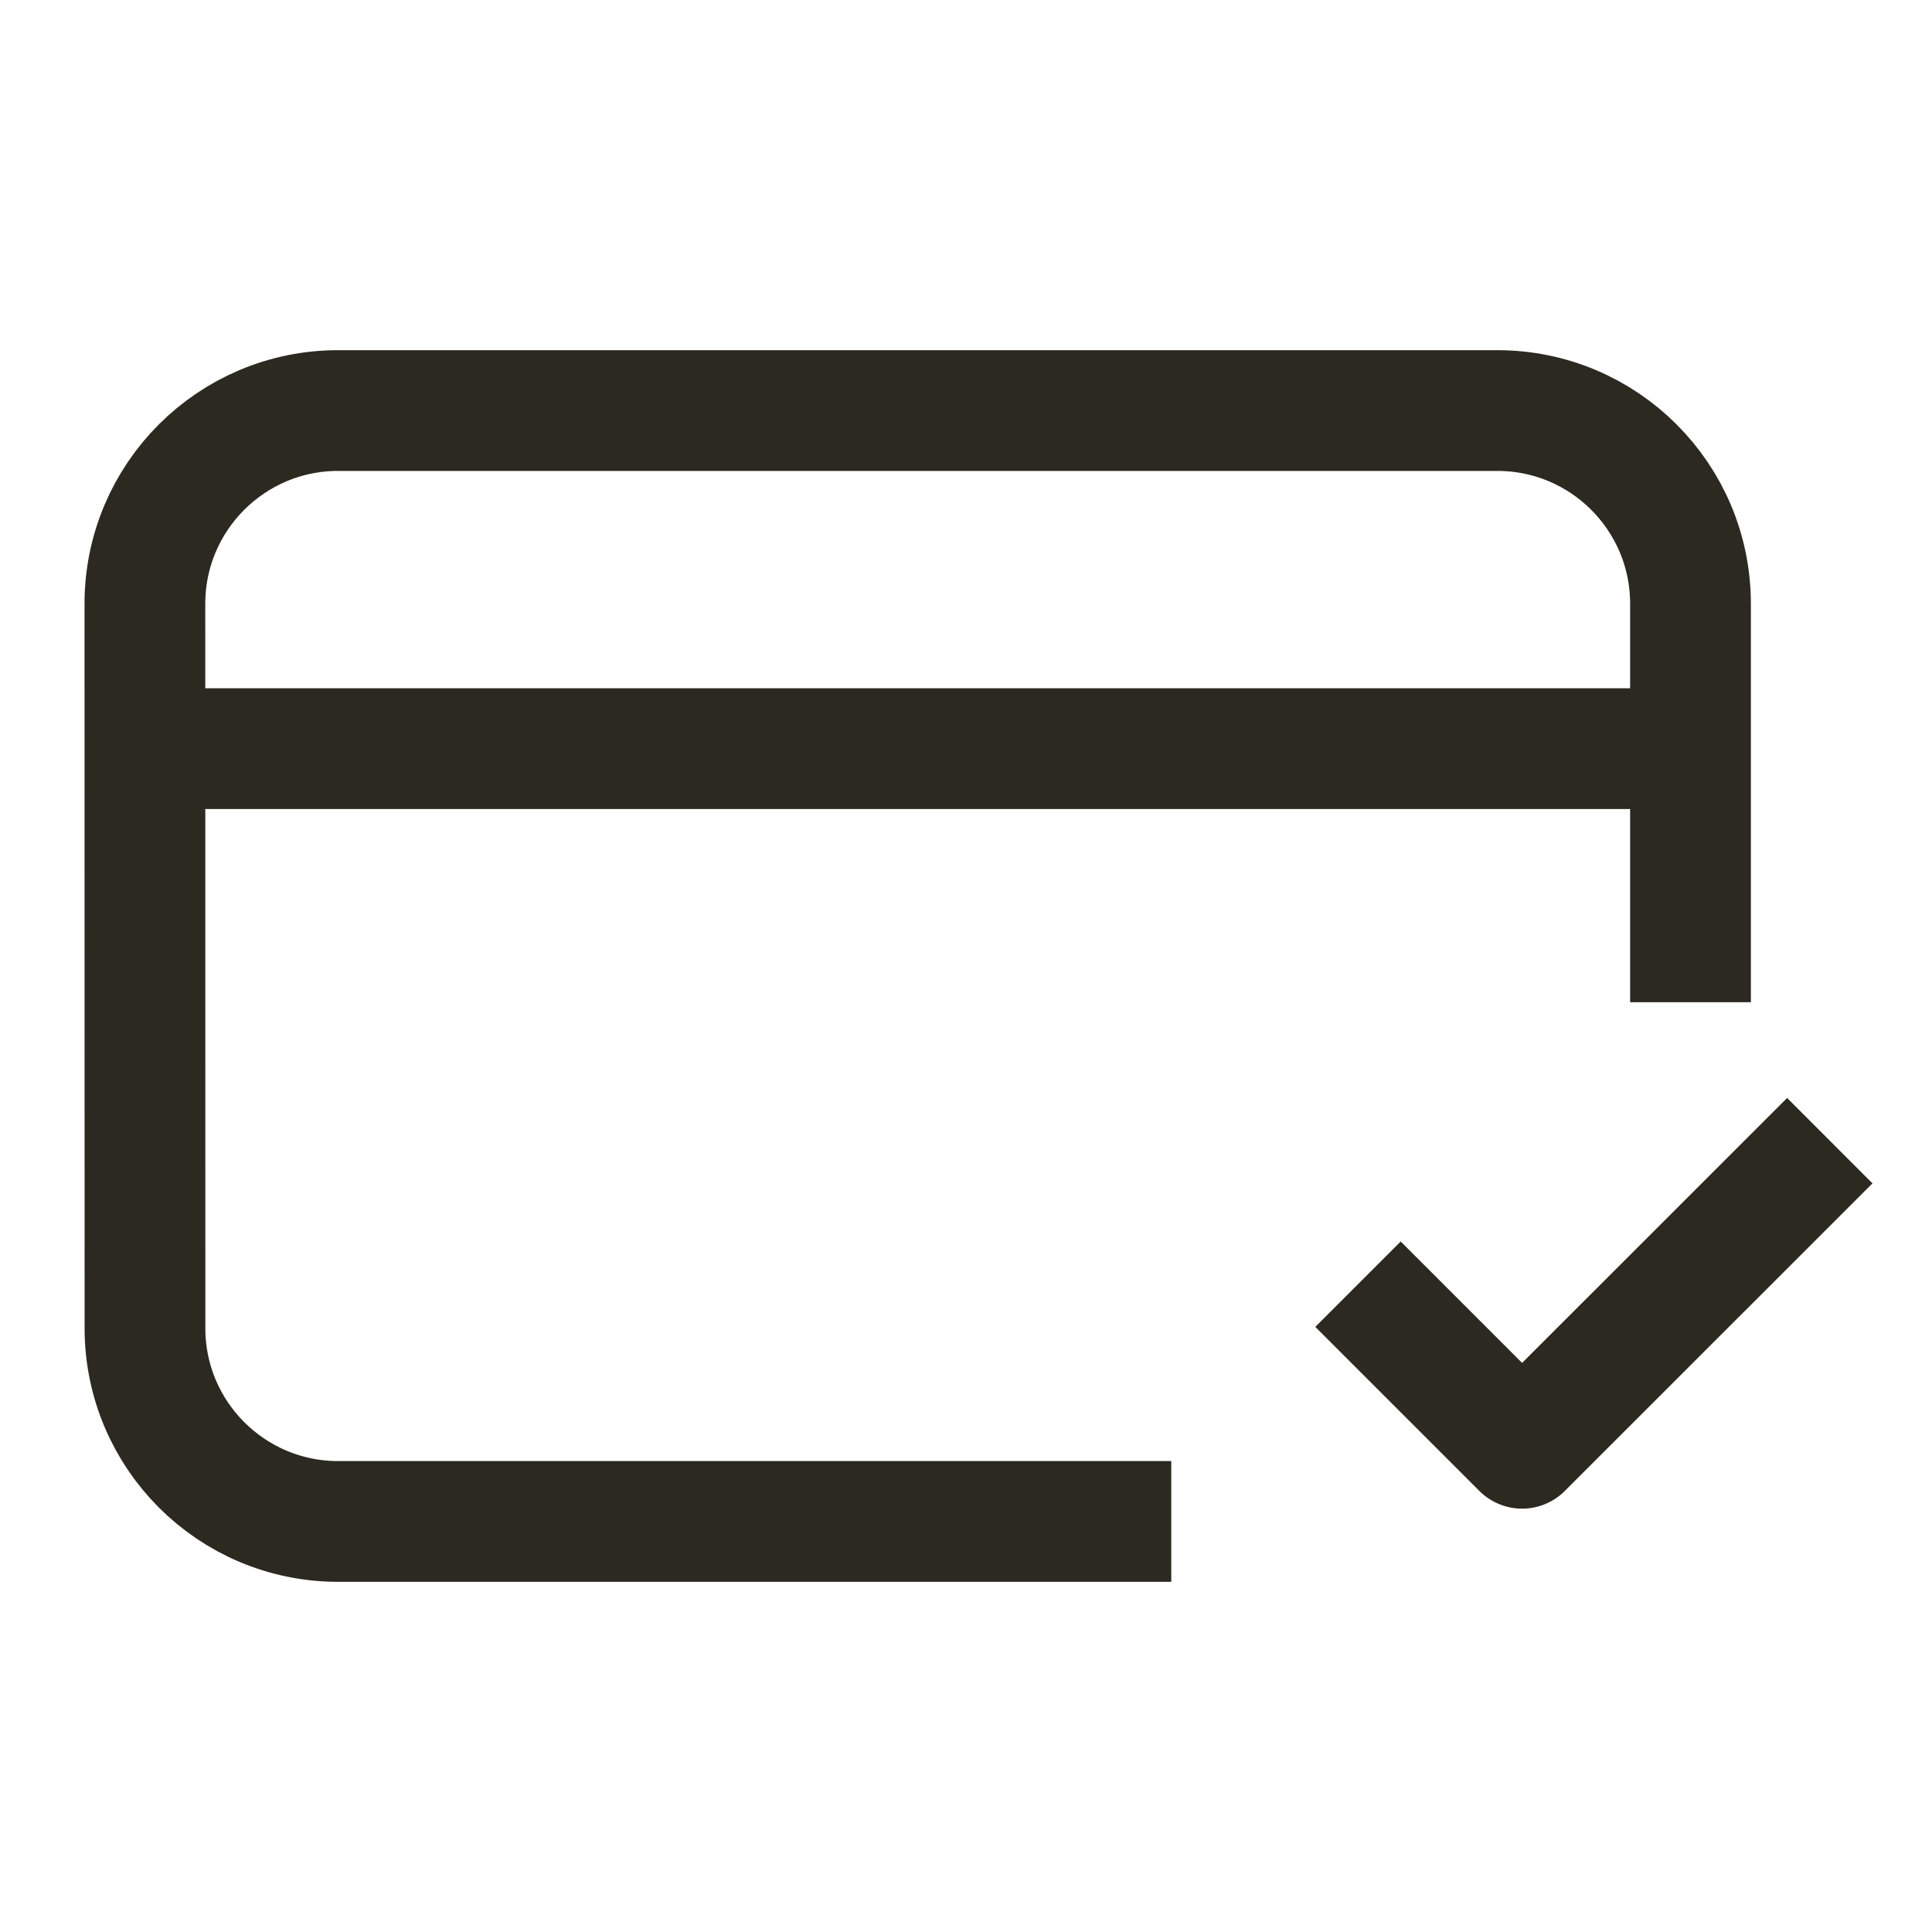 <svg width="24" height="24" viewBox="0 0 24 24" fill="none" xmlns="http://www.w3.org/2000/svg">
<path d="M13.8 18.9H4.201C2.875 18.9 1.801 17.825 1.801 16.5L1.8 7.5C1.8 6.175 2.875 5.1 4.2 5.1H18.6C19.925 5.1 21 6.174 21 7.5L21 11.7M17.4 16.483L18.908 17.991L22.2 14.7M2.4 9.3H20.4" stroke="#2C2920" stroke-width="1.5" stroke-linecap="square" stroke-linejoin="round"/>
</svg>
